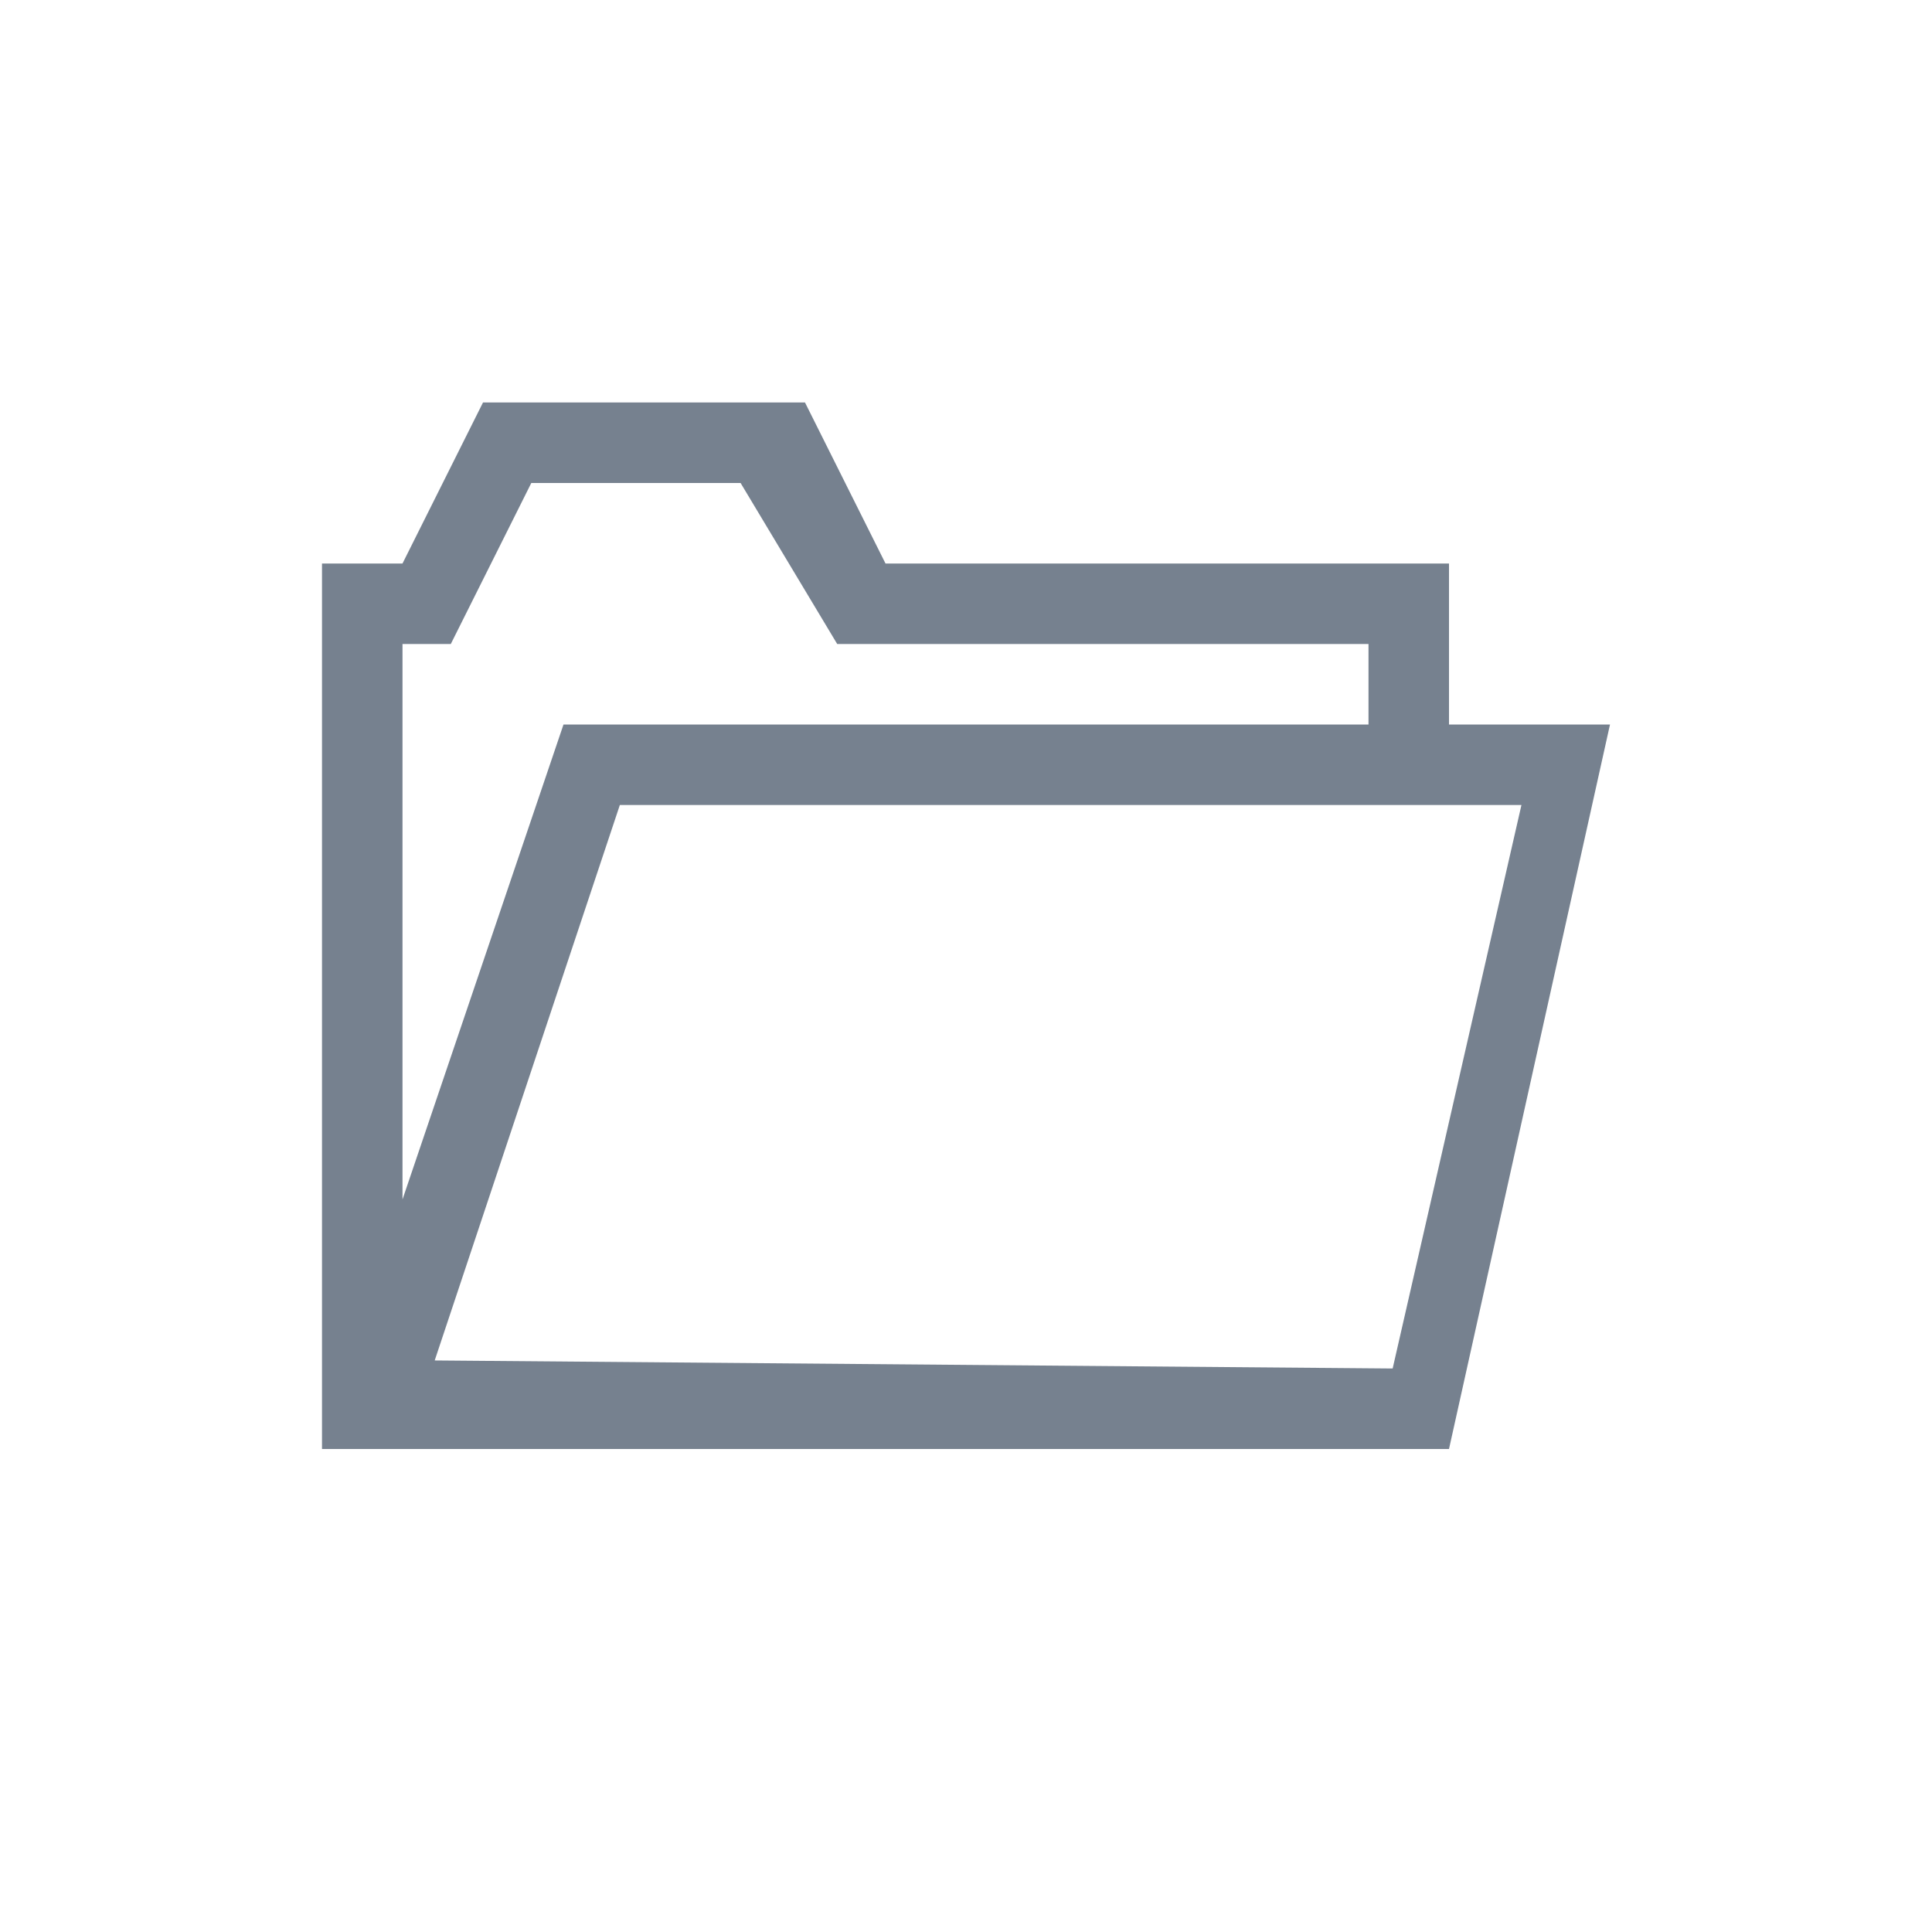 <svg width="24" height="24" viewBox="0 0 24 24" fill="none" xmlns="http://www.w3.org/2000/svg">
<path d="M18 9V7H11L10 5H6L5 7H4V18H18L20 9H18ZM18.9 10L17.3 17L5.4 16.9L7.7 10H18.9ZM5 8H5.6L6.6 6H9.2L10.4 8H17V9H7L5 14.9V8Z" fill="#1C2E45" fill-opacity="0.6"/>
</svg>
